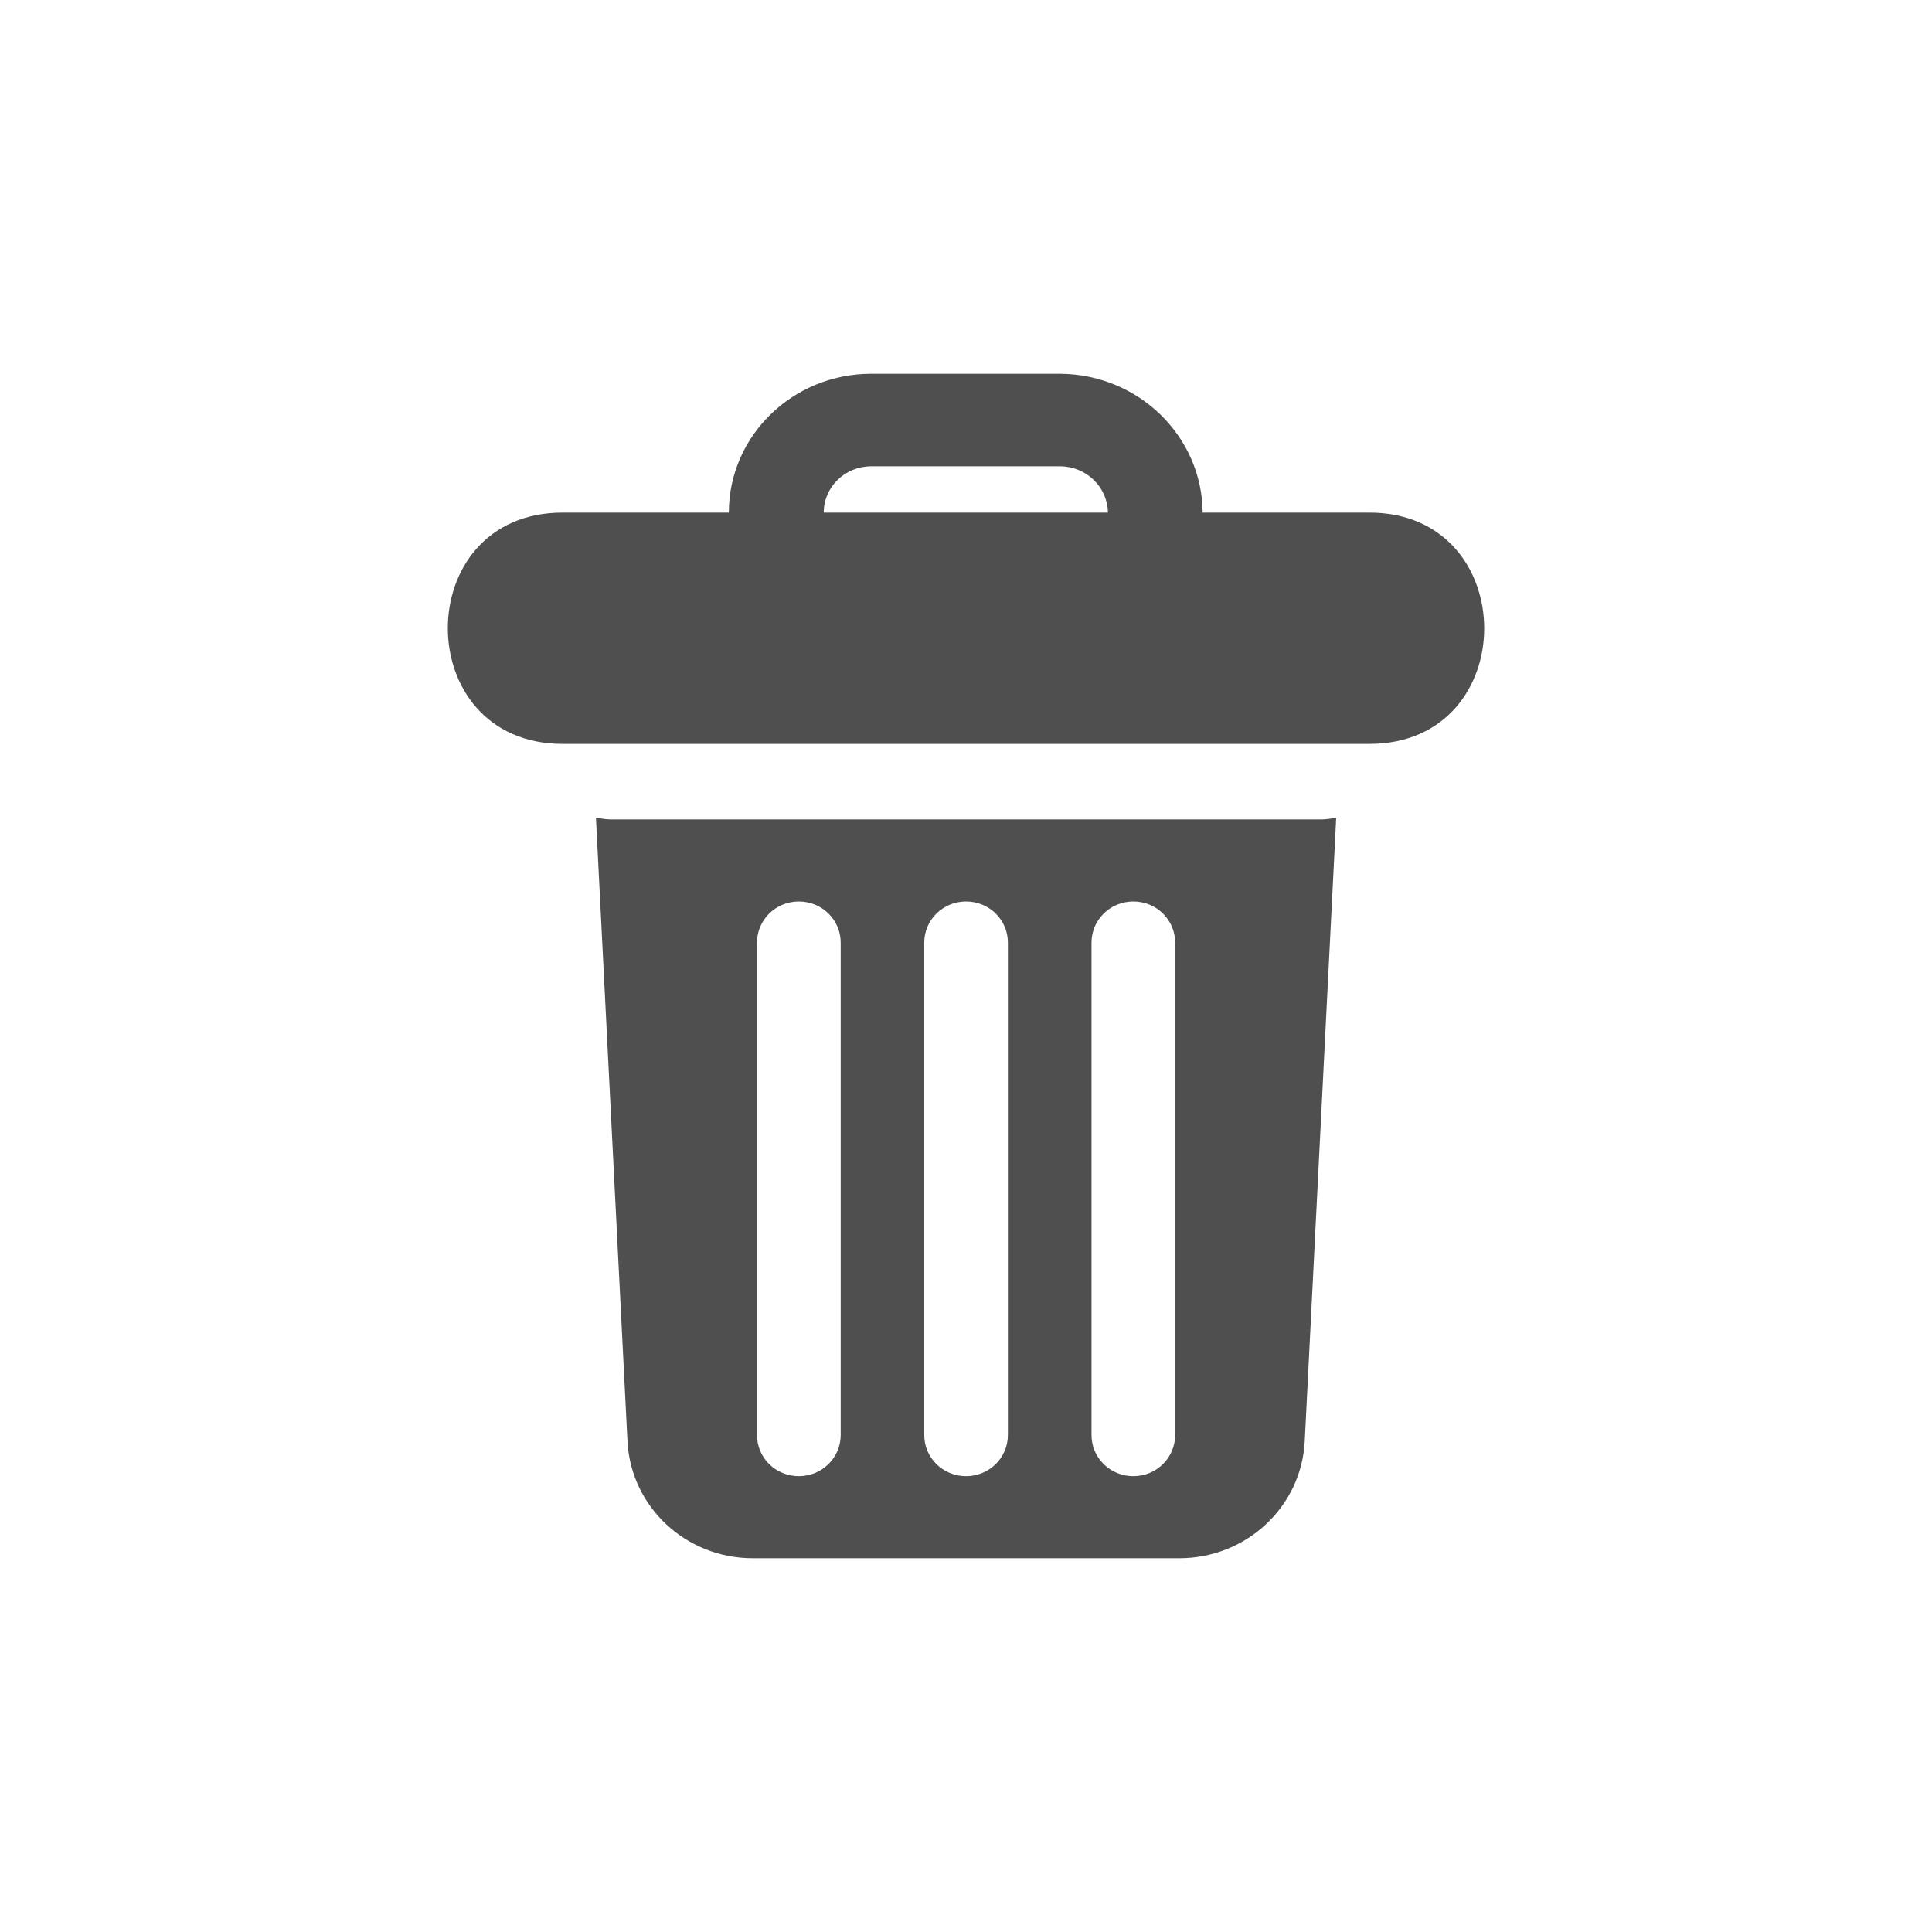 <svg width="28" height="28" viewBox="0 0 28 28" fill="none" xmlns="http://www.w3.org/2000/svg">
<g filter="url(#filter0_b_2146_11806)">
<rect width="28" height="28" rx="4" fill="white"/>
<path d="M8.851 11.876C8.778 11.876 8.708 11.859 8.637 11.854L9.094 20.893C9.145 21.842 9.944 22.584 10.911 22.583H17.091C18.06 22.583 18.859 21.841 18.909 20.891L19.365 11.854C19.292 11.861 19.224 11.876 19.151 11.876H8.851ZM12.184 20.798C12.184 21.126 11.913 21.394 11.577 21.394C11.242 21.394 10.971 21.128 10.971 20.798V13.66C10.971 13.332 11.242 13.065 11.577 13.065C11.913 13.065 12.184 13.331 12.184 13.66V20.798ZM14.607 20.798C14.607 21.126 14.337 21.394 14.001 21.394C13.665 21.394 13.395 21.128 13.395 20.798V13.66C13.395 13.332 13.665 13.065 14.001 13.065C14.337 13.065 14.607 13.331 14.607 13.66V20.798ZM17.031 20.798C17.031 21.126 16.761 21.394 16.425 21.394C16.089 21.394 15.819 21.128 15.819 20.798V13.66C15.819 13.332 16.089 13.065 16.425 13.065C16.761 13.065 17.031 13.331 17.031 13.66V20.798Z" fill="#4F4F4F"/>
<path d="M19.848 7.429H17.43C17.421 6.322 16.502 5.426 15.367 5.417H12.626C11.487 5.417 10.563 6.318 10.563 7.429H8.154C5.933 7.429 5.938 10.781 8.154 10.781H19.846C22.068 10.781 22.062 7.429 19.846 7.429H19.848ZM11.938 7.429C11.938 7.059 12.245 6.758 12.626 6.758H15.369C15.746 6.763 16.051 7.059 16.057 7.429H11.938Z" fill="#4F4F4F"/>
</g>
<defs>
<filter id="filter0_b_2146_11806" x="-50" y="-50" width="128" height="128" filterUnits="userSpaceOnUse" color-interpolation-filters="sRGB">
<feFlood flood-opacity="0" result="BackgroundImageFix"/>
<feGaussianBlur in="BackgroundImageFix" stdDeviation="25"/>
<feComposite in2="SourceAlpha" operator="in" result="effect1_backgroundBlur_2146_11806"/>
<feBlend mode="normal" in="SourceGraphic" in2="effect1_backgroundBlur_2146_11806" result="shape"/>
</filter>
</defs>
</svg>
